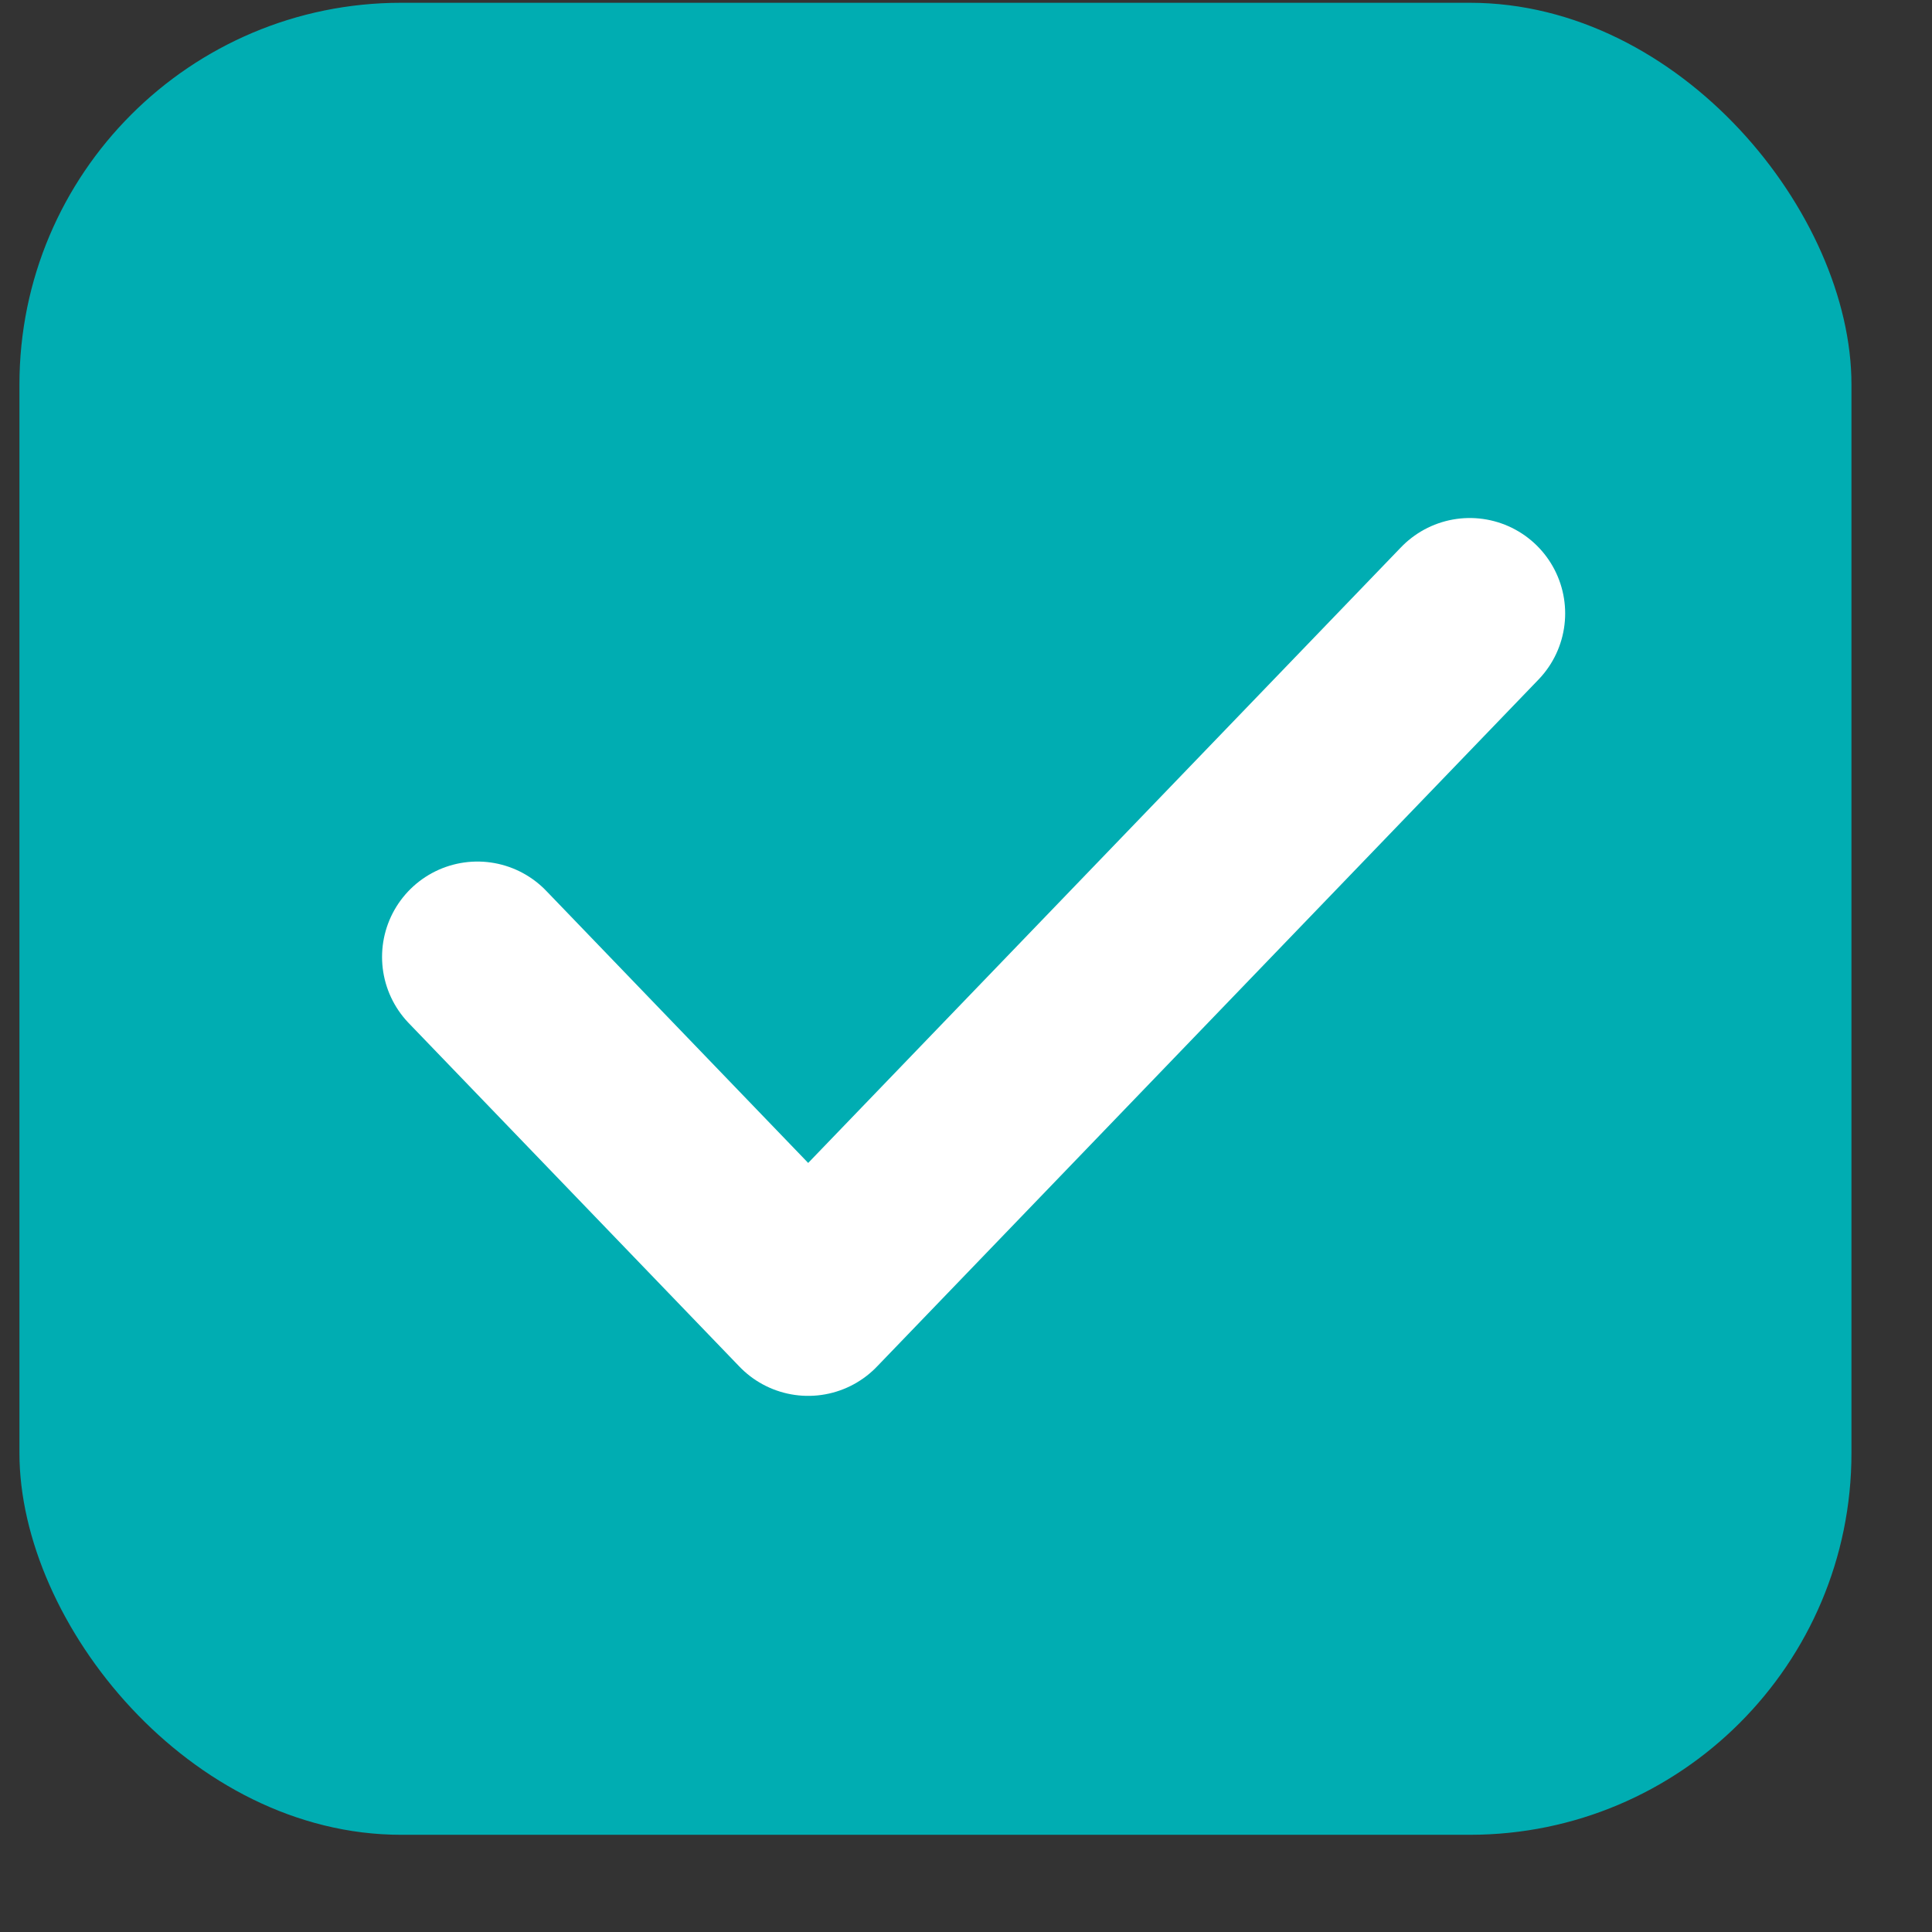 <svg width="16" height="16" viewBox="0 0 16 16" fill="none" xmlns="http://www.w3.org/2000/svg">
<rect x="0" y="0" width="16" height="16" fill="#333333" stroke="none"/>
<rect x="0.161" y="0.023" width="15.172" height="15.172" rx="3.161" fill="#00ADB2"/>
<path d="M3.954 7.925L6.693 10.77L12.172 5.08" stroke="white" stroke-width="1.58" stroke-linecap="round" stroke-linejoin="round"/>
</svg>
